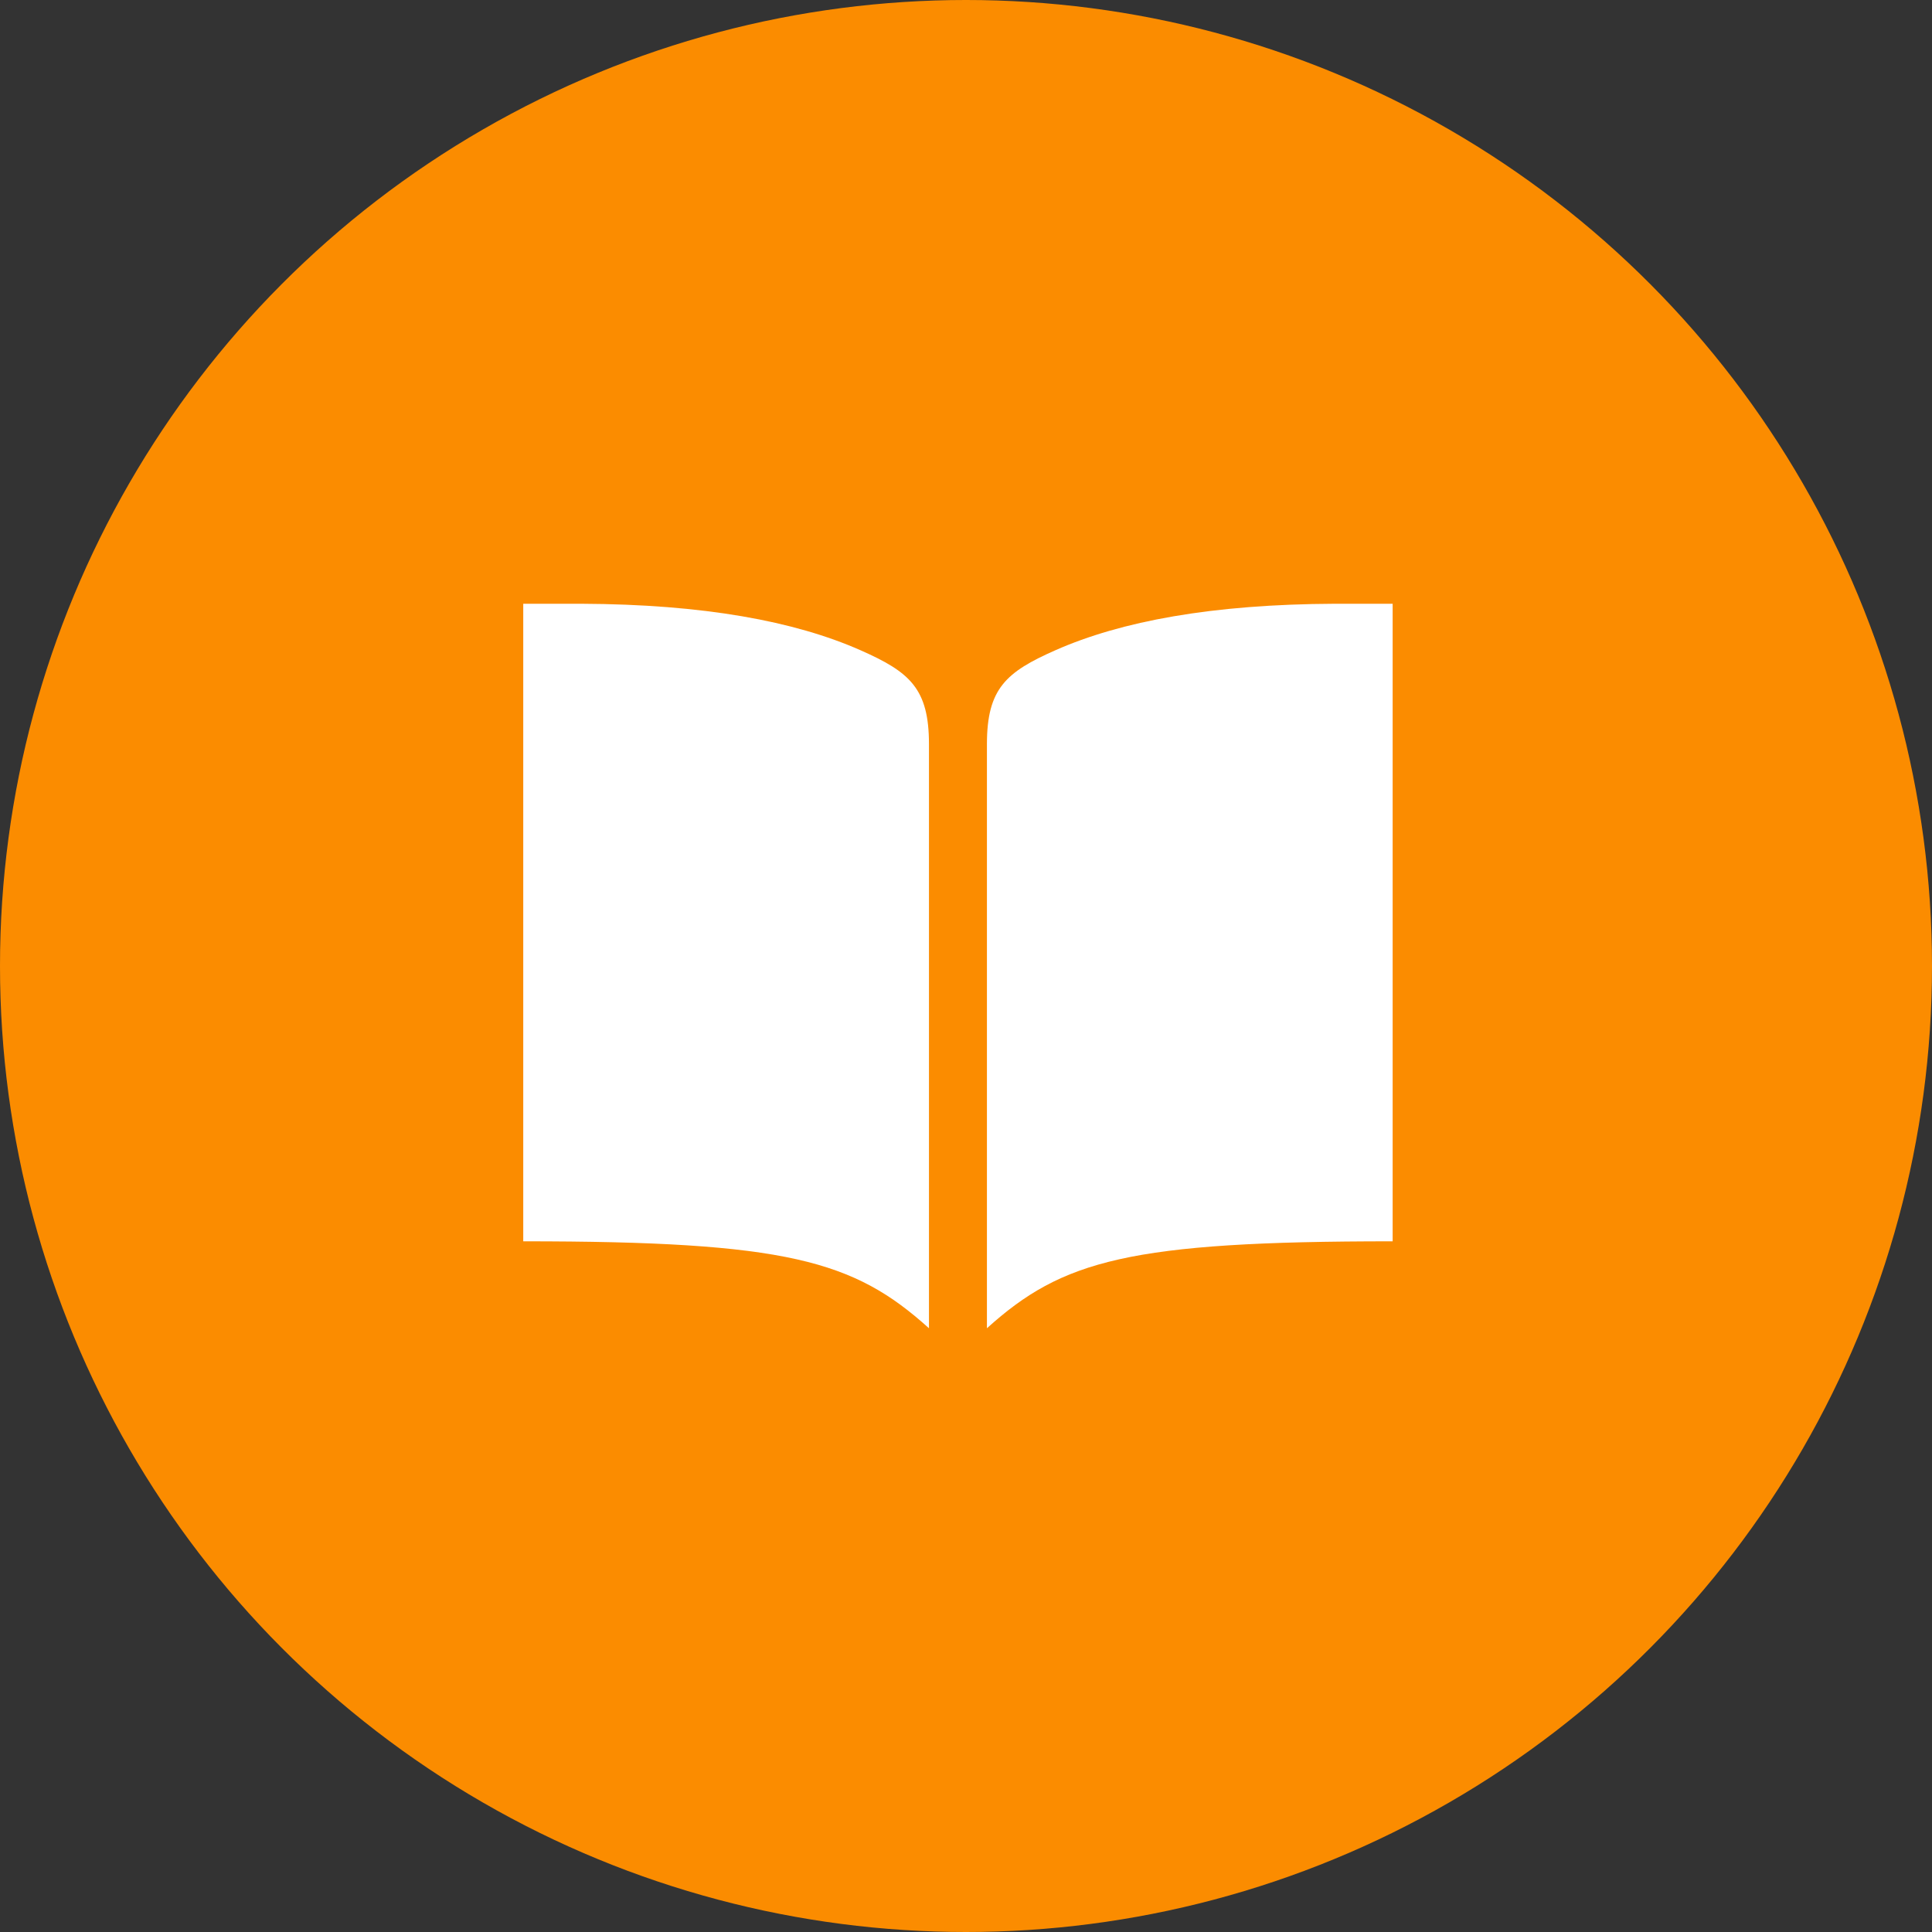 <svg width="48" height="48" viewBox="0 0 48 48" fill="none" xmlns="http://www.w3.org/2000/svg">
<rect x="0" y="0" width="48" height="48" fill="#333333" stroke="none"/>
<circle cx="24" cy="24" r="24" fill="#FB8C00"/>
<path d="M33.16 15C30.118 15.013 27.856 15.432 26.219 16.156C24.998 16.696 24.52 17.105 24.52 18.489V33C26.391 31.312 28.051 30.84 34.6 30.84V15H33.16Z" fill="white"/>
<path d="M14.44 15C17.483 15.013 19.744 15.432 21.381 16.156C22.602 16.696 23.08 17.105 23.08 18.489V33C21.209 31.312 19.549 30.84 13 30.84V15H14.44Z" fill="white"/>
</svg>
